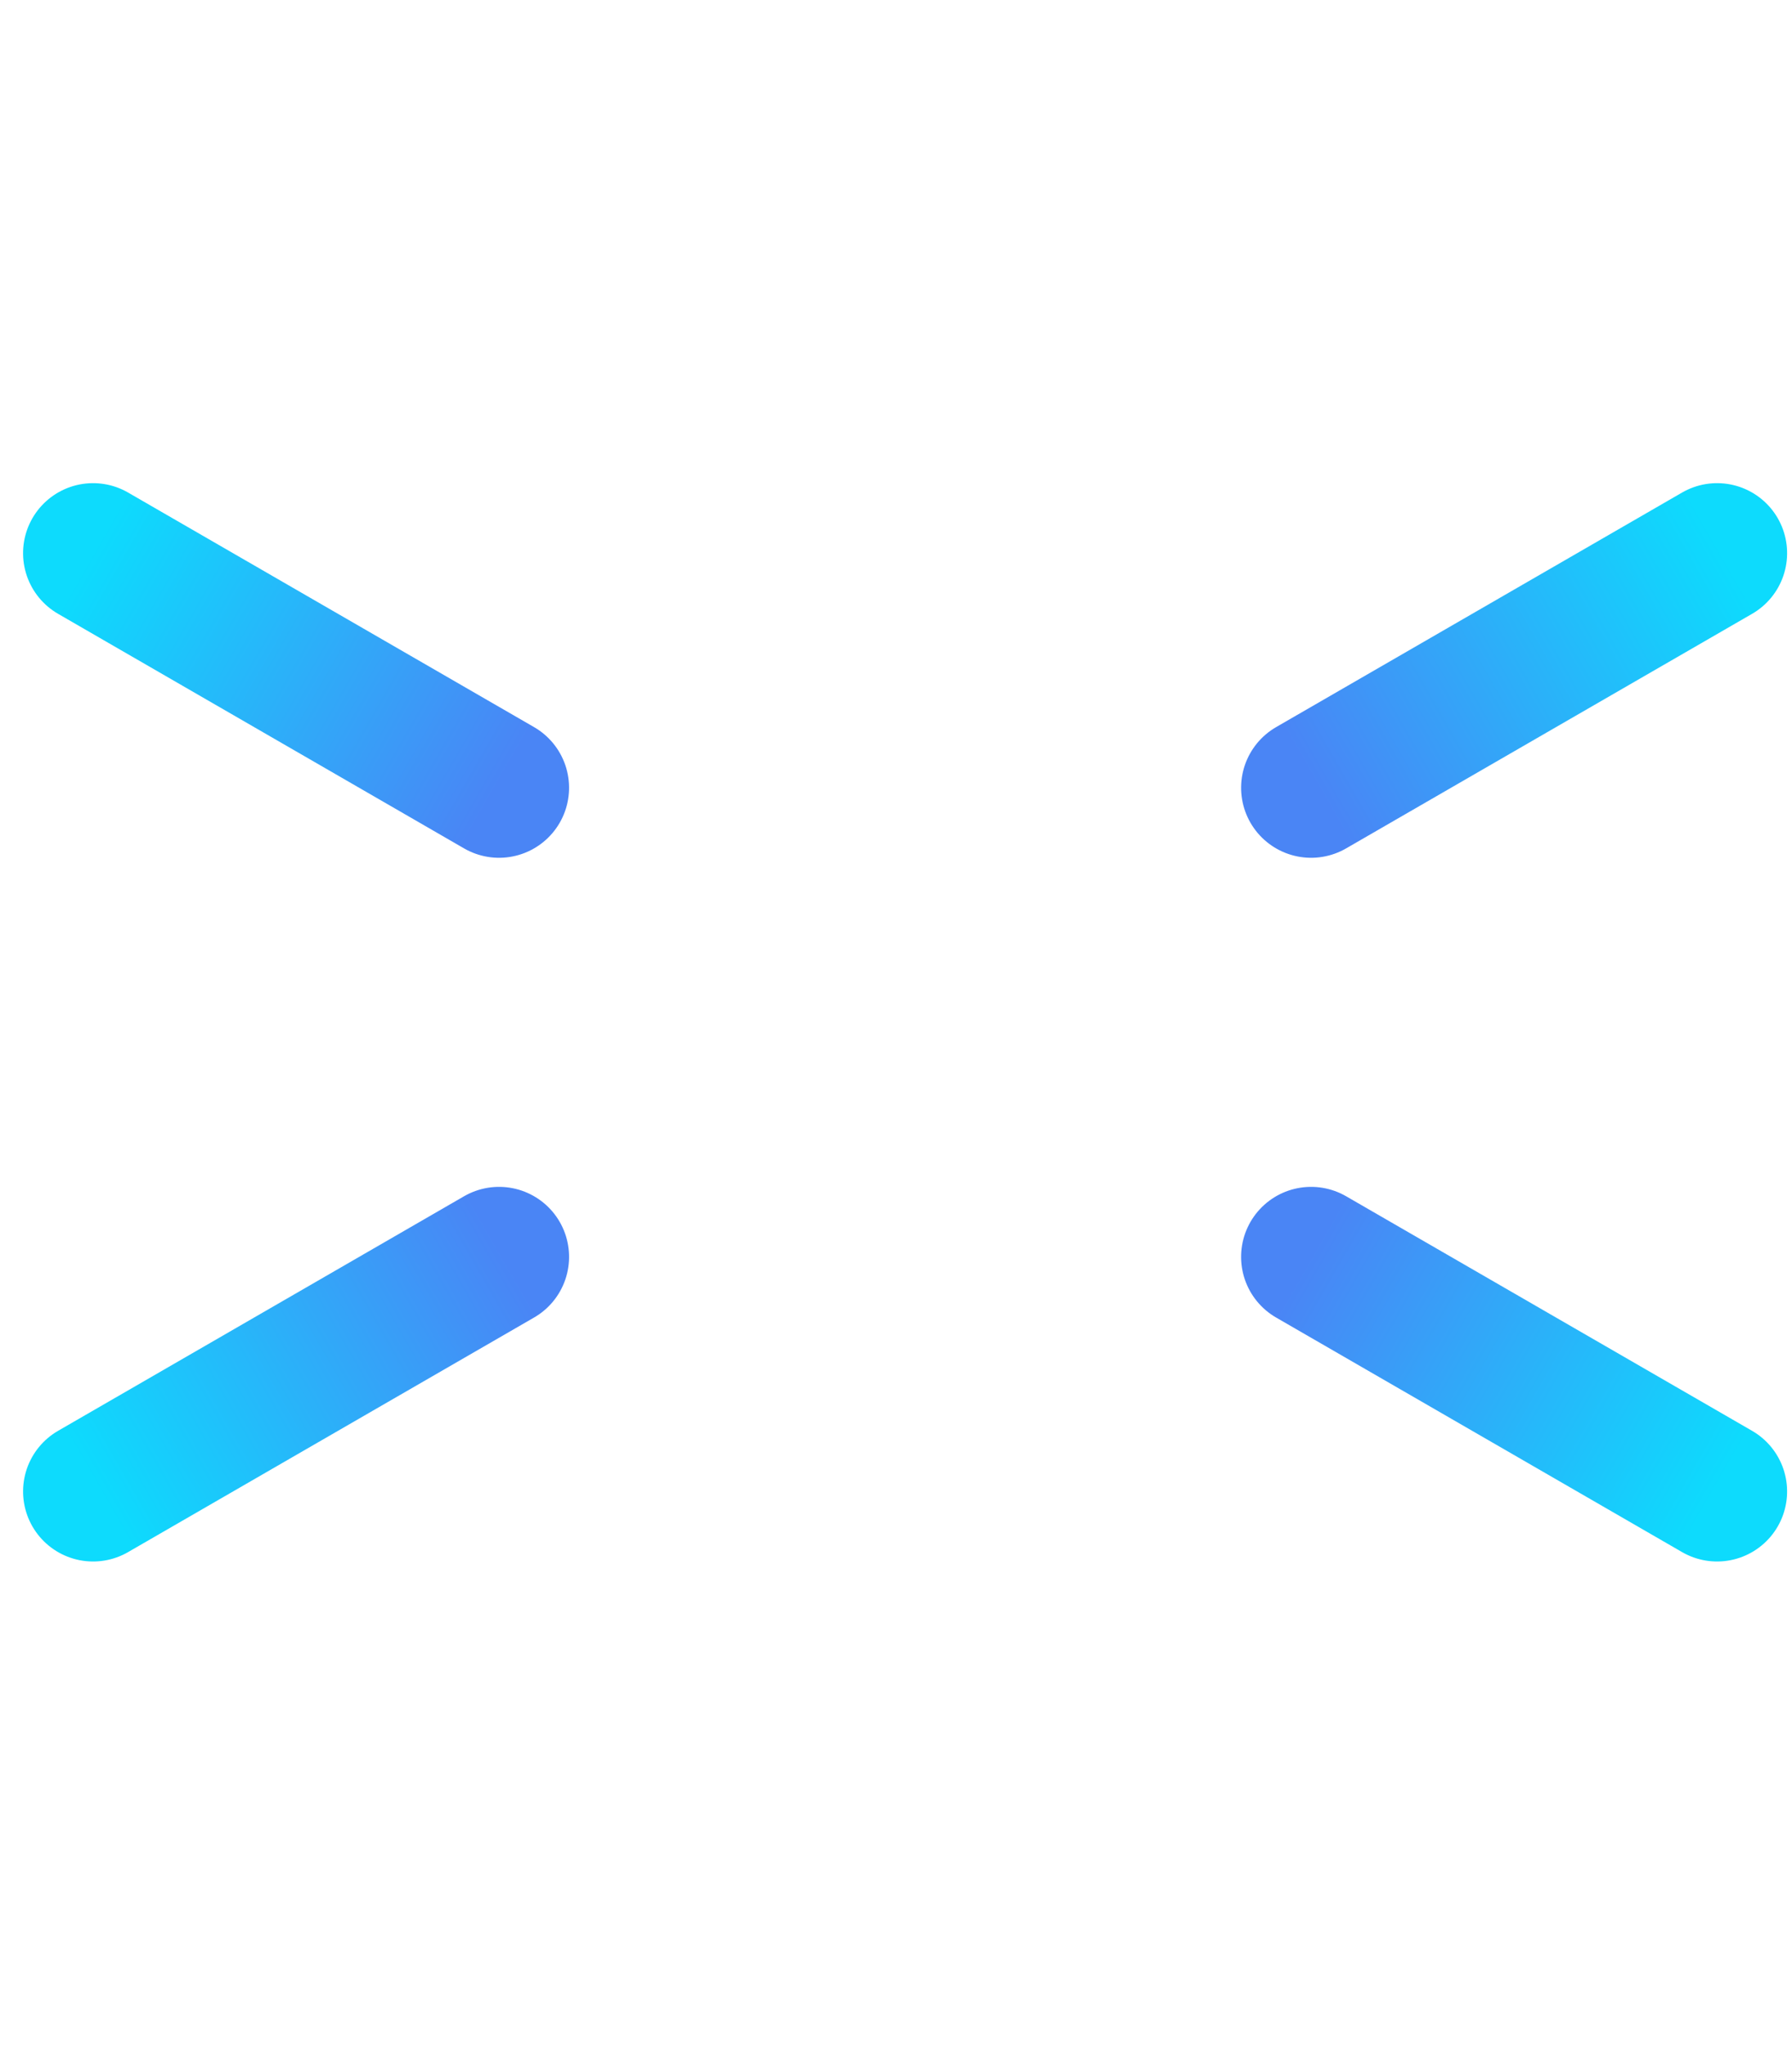 <?xml version="1.0" encoding="UTF-8"?>
<svg width="64px" height="73px" viewBox="0 0 64 73" version="1.1" xmlns="http://www.w3.org/2000/svg" xmlns:xlink="http://www.w3.org/1999/xlink">
    <!-- Generator: Sketch 59.1 (86144) - https://sketch.com -->
    <title>编组 3备份</title>
    <desc>Created with Sketch.</desc>
    <defs>
        <linearGradient x1="50%" y1="0%" x2="50%" y2="100%" id="linearGradient-1">
            <stop stop-color="#0DDBFD" offset="0%"></stop>
            <stop stop-color="#4A85F5" offset="100%"></stop>
        </linearGradient>
        <linearGradient x1="50%" y1="0%" x2="50%" y2="100%" id="linearGradient-2">
            <stop stop-color="#0DDBFD" offset="0%"></stop>
            <stop stop-color="#4A85F5" offset="100%"></stop>
        </linearGradient>
    </defs>
    <g id="页面-1" stroke="none" stroke-width="1" fill="none" fill-rule="evenodd" stroke-linecap="round">
        <g id="1备份" transform="translate(-410, -1544)" stroke-width="5">
            <g id="暗色" transform="translate(370, 108)">
                <g id="编组-3备份" transform="translate(43, 1439)">
                    <line x1="29.78" y1="0.405" x2="29.78" y2="16.595" id="直线-2" stroke="url(#linearGradient-1)"></line>
                    <line x1="51.073" y1="12.565" x2="51.076" y2="29.31" id="直线-2" stroke="url(#linearGradient-2)" transform="translate(51.075, 20.938) rotate(60) translate(-51.075, -20.938) "></line>
                    <line x1="51.076" y1="37.69" x2="51.073" y2="54.435" id="直线-2" stroke="url(#linearGradient-2)" transform="translate(51.075, 46.062) rotate(120) translate(-51.075, -46.062) "></line>
                    <line x1="29.78" y1="50.405" x2="29.78" y2="66.595" id="直线-2" stroke="url(#linearGradient-1)" transform="translate(29.78, 58.5) rotate(180) translate(-29.78, -58.5) "></line>
                    <line x1="7.573" y1="37.69" x2="7.576" y2="54.435" id="直线-2" stroke="url(#linearGradient-2)" transform="translate(7.574, 46.062) rotate(240) translate(-7.574, -46.062) "></line>
                    <line x1="7.576" y1="12.565" x2="7.573" y2="29.31" id="直线-2" stroke="url(#linearGradient-2)" transform="translate(7.574, 20.938) rotate(300) translate(-7.574, -20.938) "></line>
                </g>
            </g>
        </g>
    </g>
</svg>